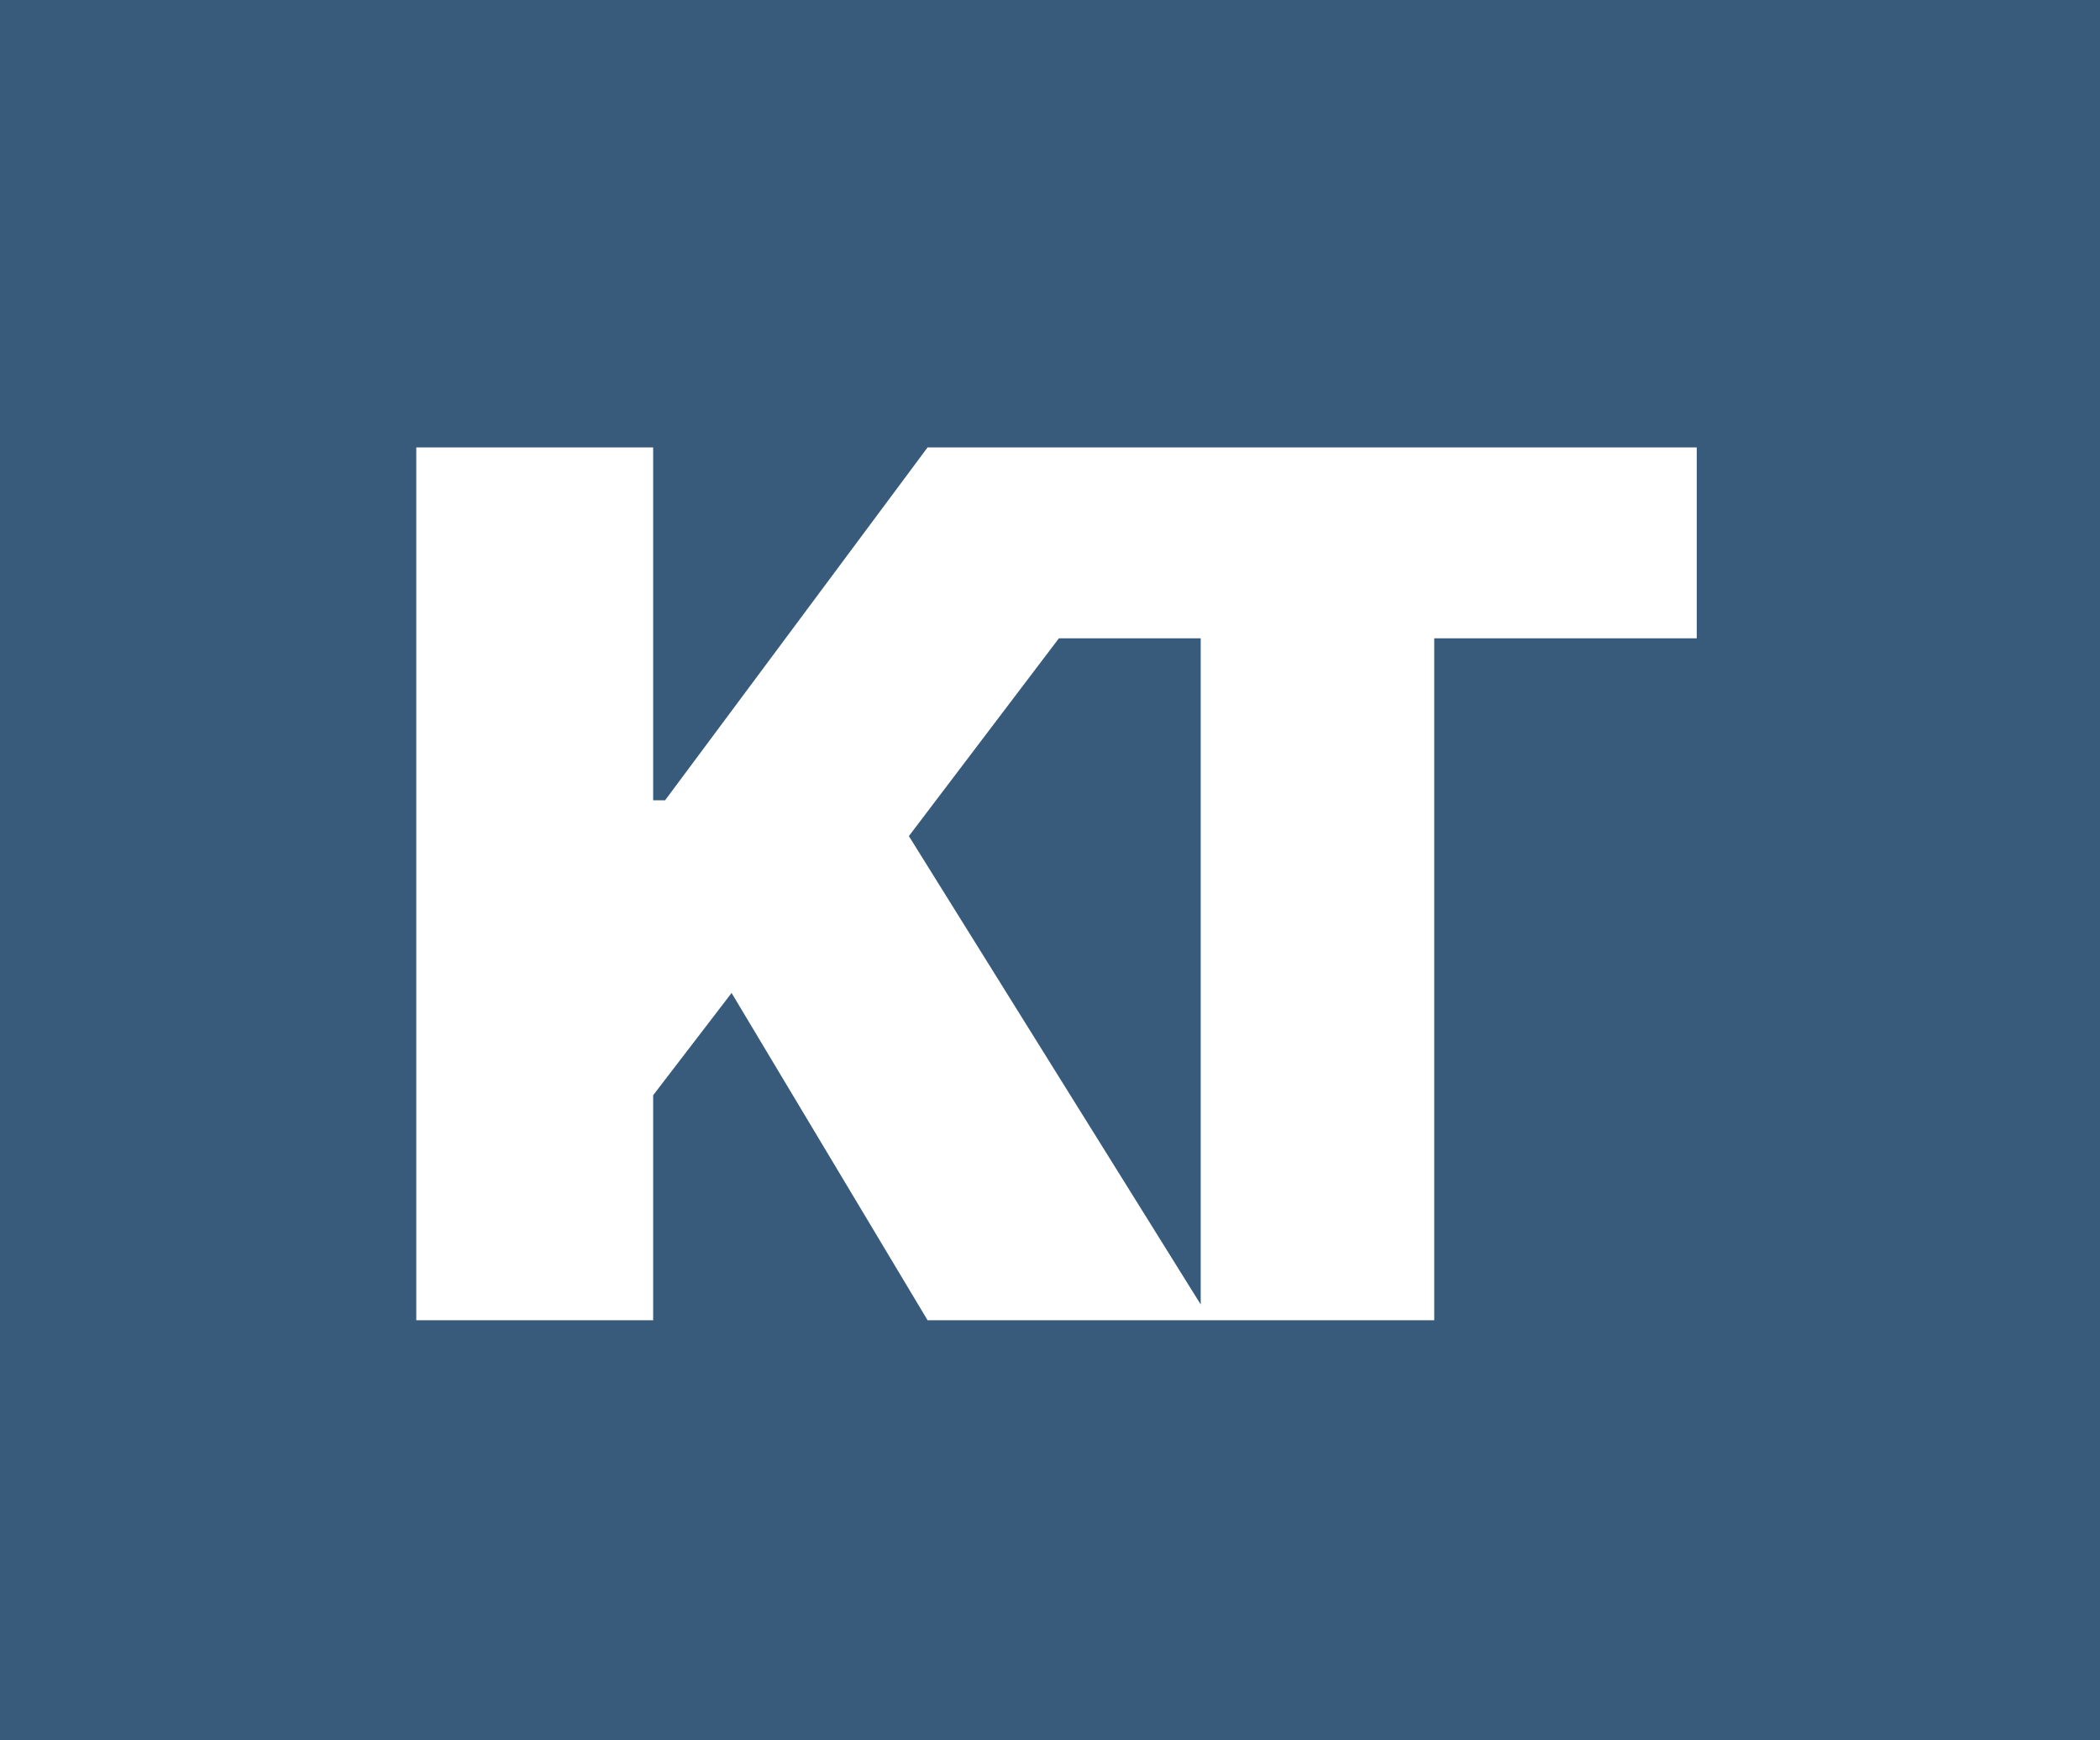 <svg width="35" height="29" viewBox="0 0 35 29" fill="none" xmlns="http://www.w3.org/2000/svg">
<rect width="35" height="29" fill="#385B7B"/>
<path d="M6.938 22H10.886V18.25L12.193 16.546L15.46 22H20.176L15.148 13.932L20.062 7.455H15.46L11.085 13.335H10.886V7.455H6.938V22ZM15.637 10.636H20.012V22H23.904V10.636H28.279V7.455H15.637V10.636Z" fill="white"/>
</svg>
